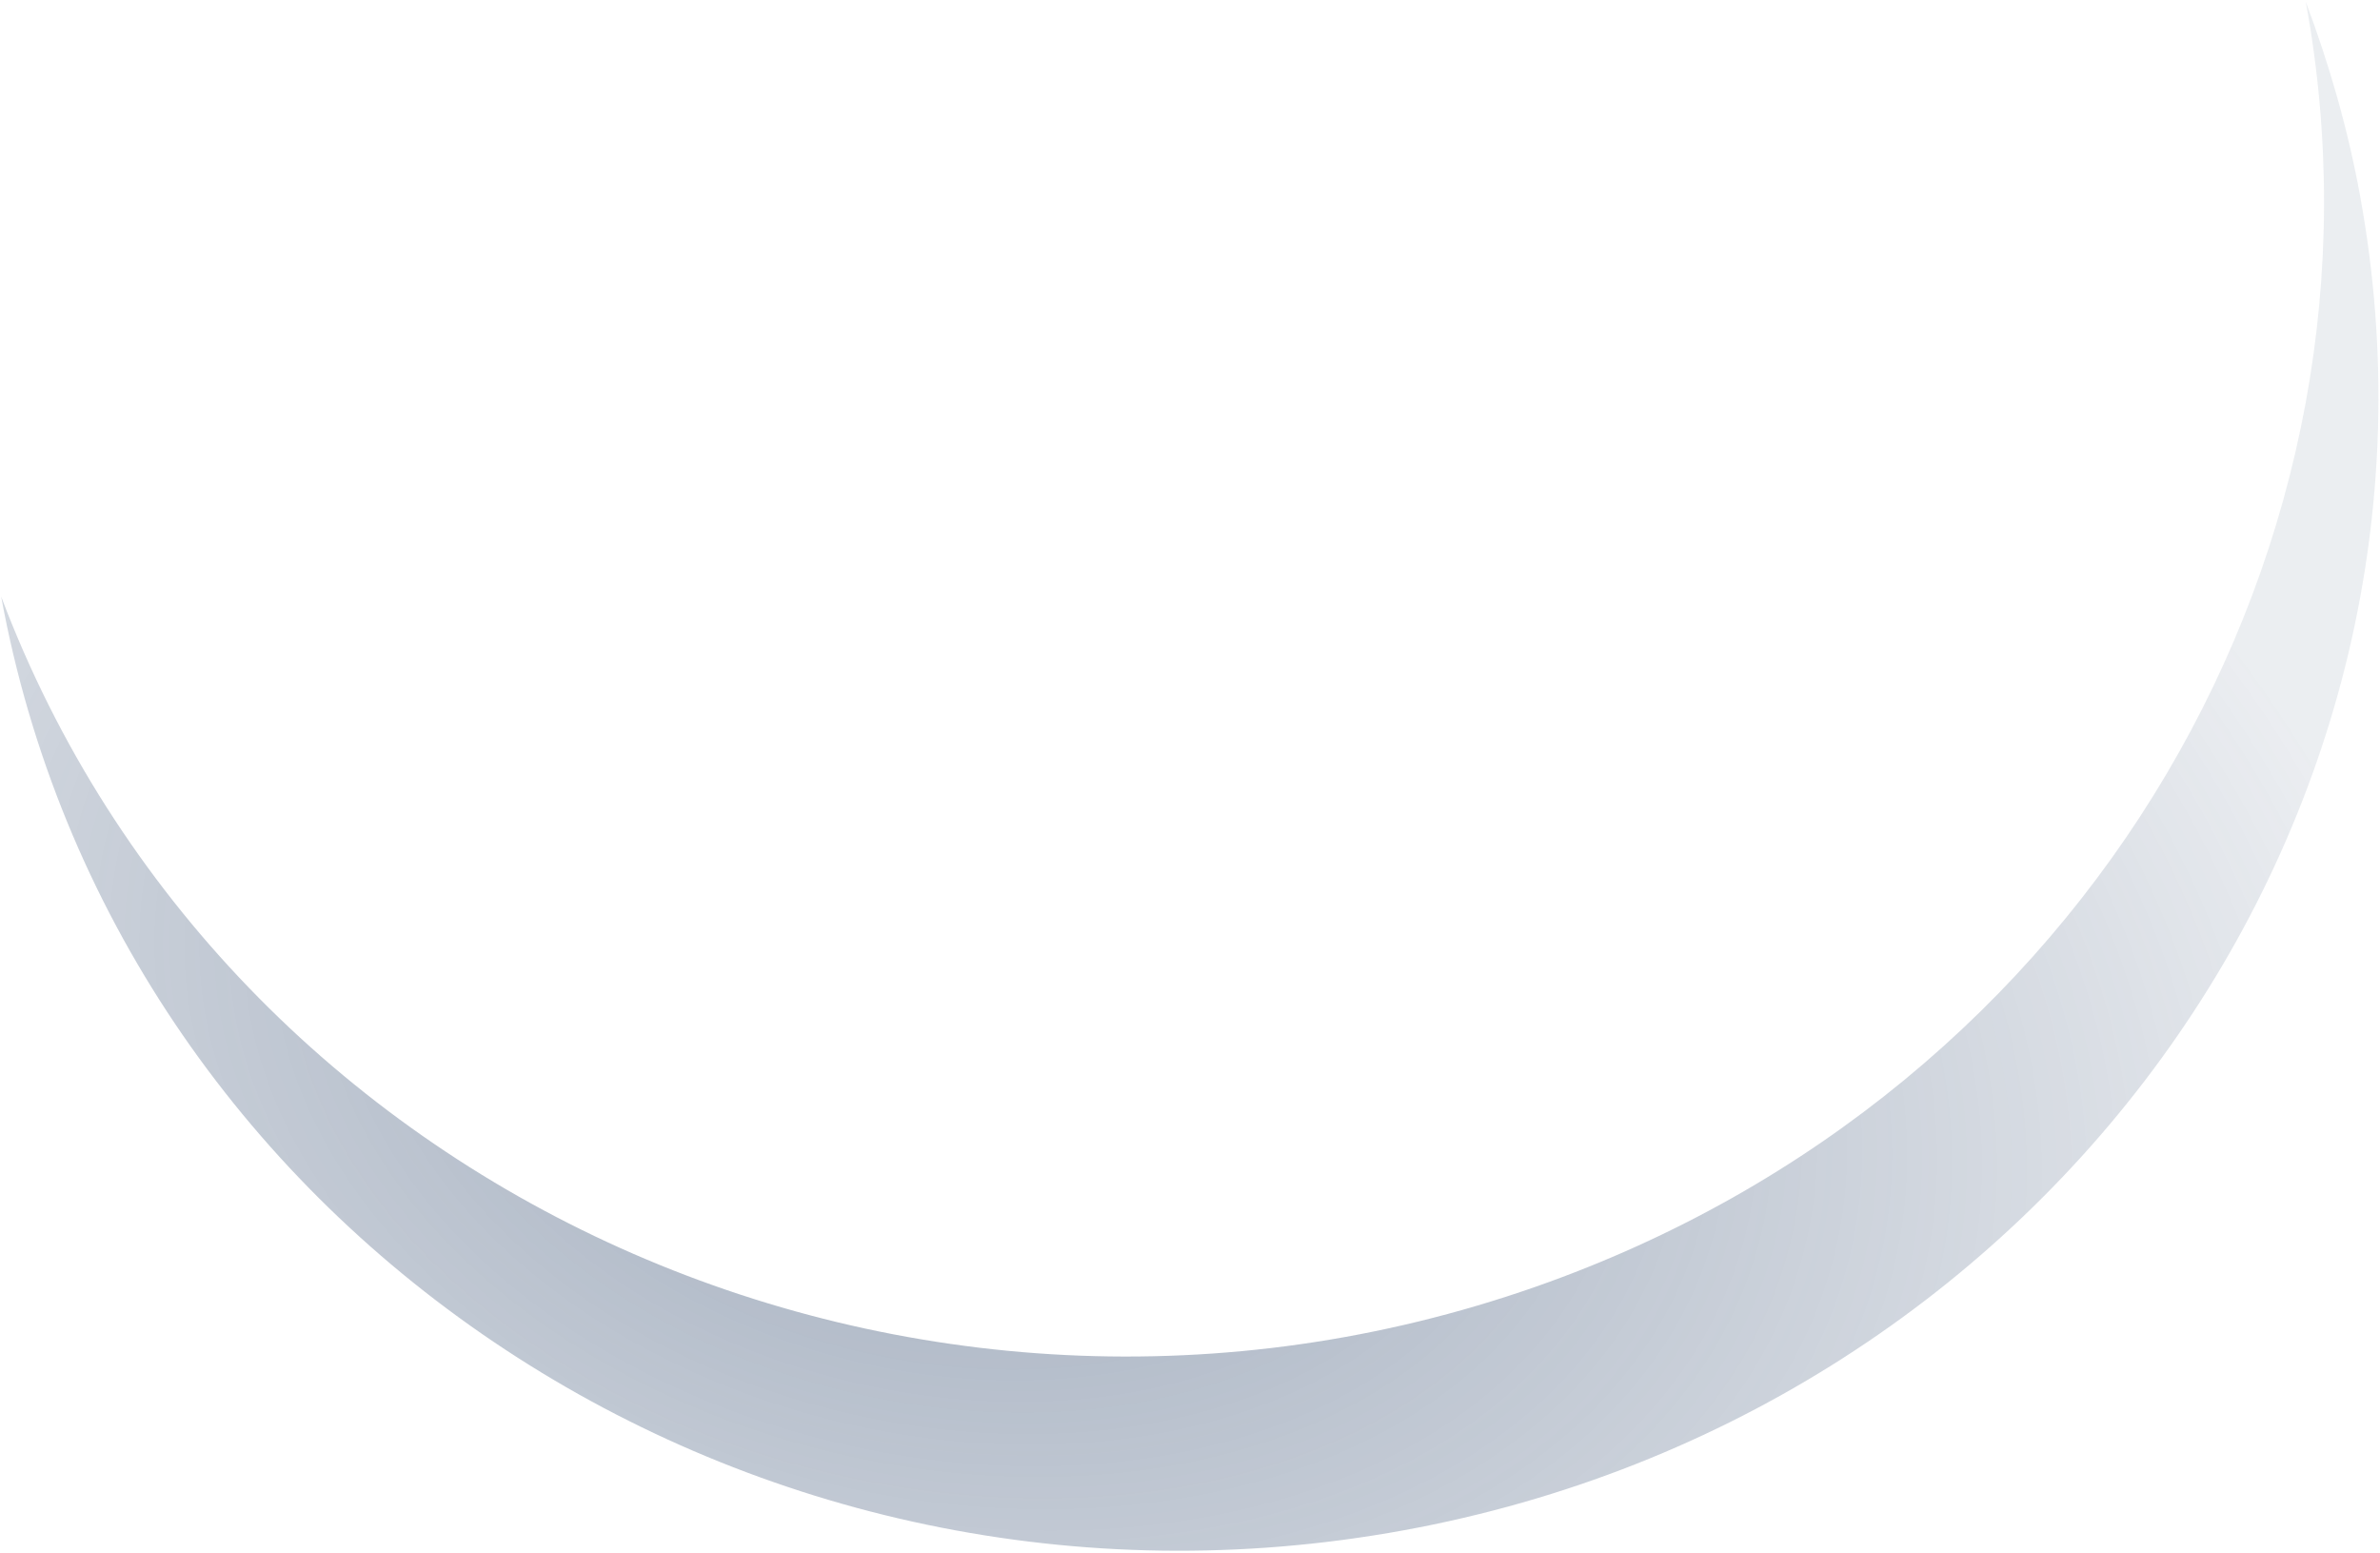 <svg width="515" height="336" viewBox="0 0 515 336" fill="none" xmlns="http://www.w3.org/2000/svg">
<path d="M510.682 42.325C535.534 178.178 441.353 307.702 300.416 331.662C159.473 355.617 25.118 264.936 0.26 129.09C49.208 258.719 197.911 325.529 332.401 278.348C452.434 236.237 520.479 117.575 498.936 0.378C503.98 13.8 508.028 27.794 510.688 42.335L510.682 42.325Z" fill="url(#paint0_radial_101_281)"/>
<defs>
<radialGradient id="paint0_radial_101_281" cx="0" cy="0" r="1" gradientUnits="userSpaceOnUse" gradientTransform="translate(202.057 224.647) rotate(-76.124) scale(231.011 339.166)">
<stop stop-color="#3E5577" stop-opacity="0.5"/>
<stop offset="1" stop-color="#3E5577" stop-opacity="0.1"/>
</radialGradient>
</defs>
</svg>
